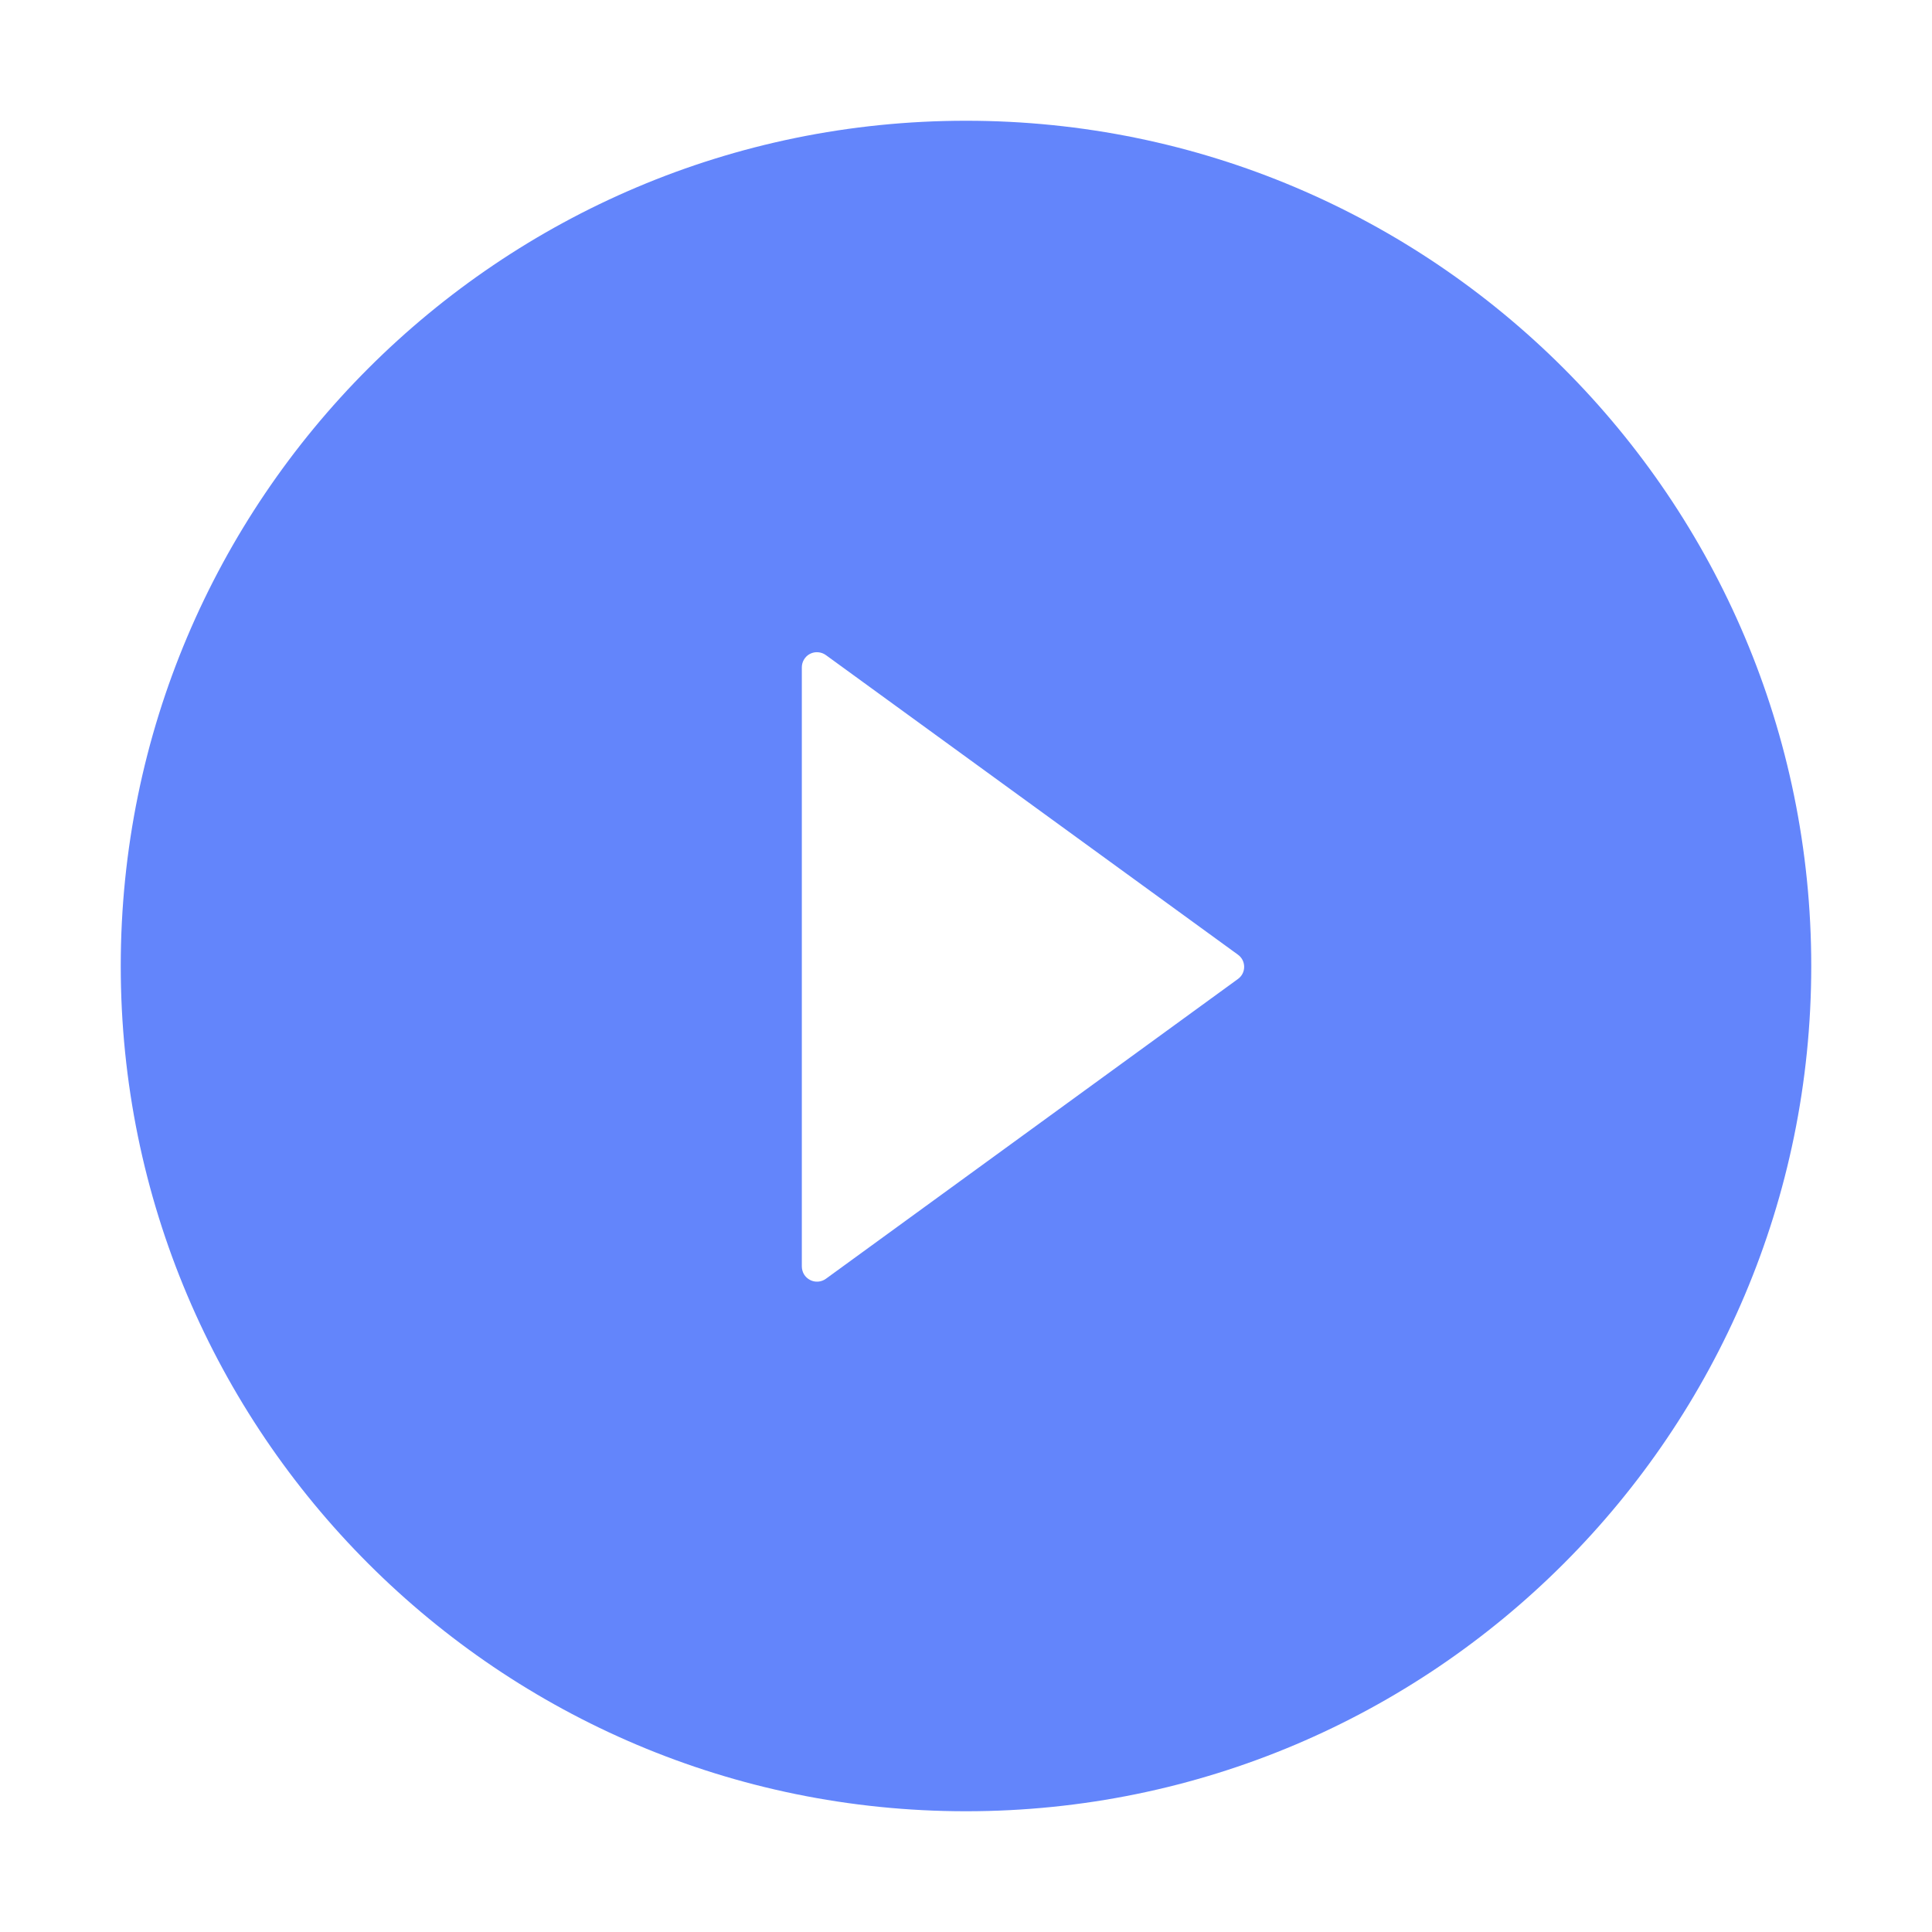 <svg width="38" height="38" viewBox="0 0 38 38" fill="none" xmlns="http://www.w3.org/2000/svg">
<path d="M19 2.375C9.819 2.375 2.375 9.819 2.375 19C2.375 28.181 9.819 35.625 19 35.625C28.181 35.625 35.625 28.181 35.625 19C35.625 9.819 28.181 2.375 19 2.375ZM24.348 19.256L16.243 25.153C16.198 25.185 16.146 25.204 16.091 25.208C16.037 25.212 15.982 25.201 15.934 25.176C15.885 25.151 15.844 25.113 15.815 25.067C15.787 25.02 15.772 24.966 15.771 24.912V13.126C15.771 13.071 15.786 13.017 15.815 12.97C15.843 12.923 15.884 12.885 15.933 12.86C15.982 12.835 16.037 12.824 16.091 12.829C16.146 12.833 16.198 12.852 16.243 12.884L24.348 18.777C24.386 18.804 24.417 18.84 24.439 18.882C24.46 18.924 24.471 18.97 24.471 19.017C24.471 19.064 24.46 19.11 24.439 19.151C24.417 19.193 24.386 19.229 24.348 19.256Z" fill="#6385FB"/>
</svg>
